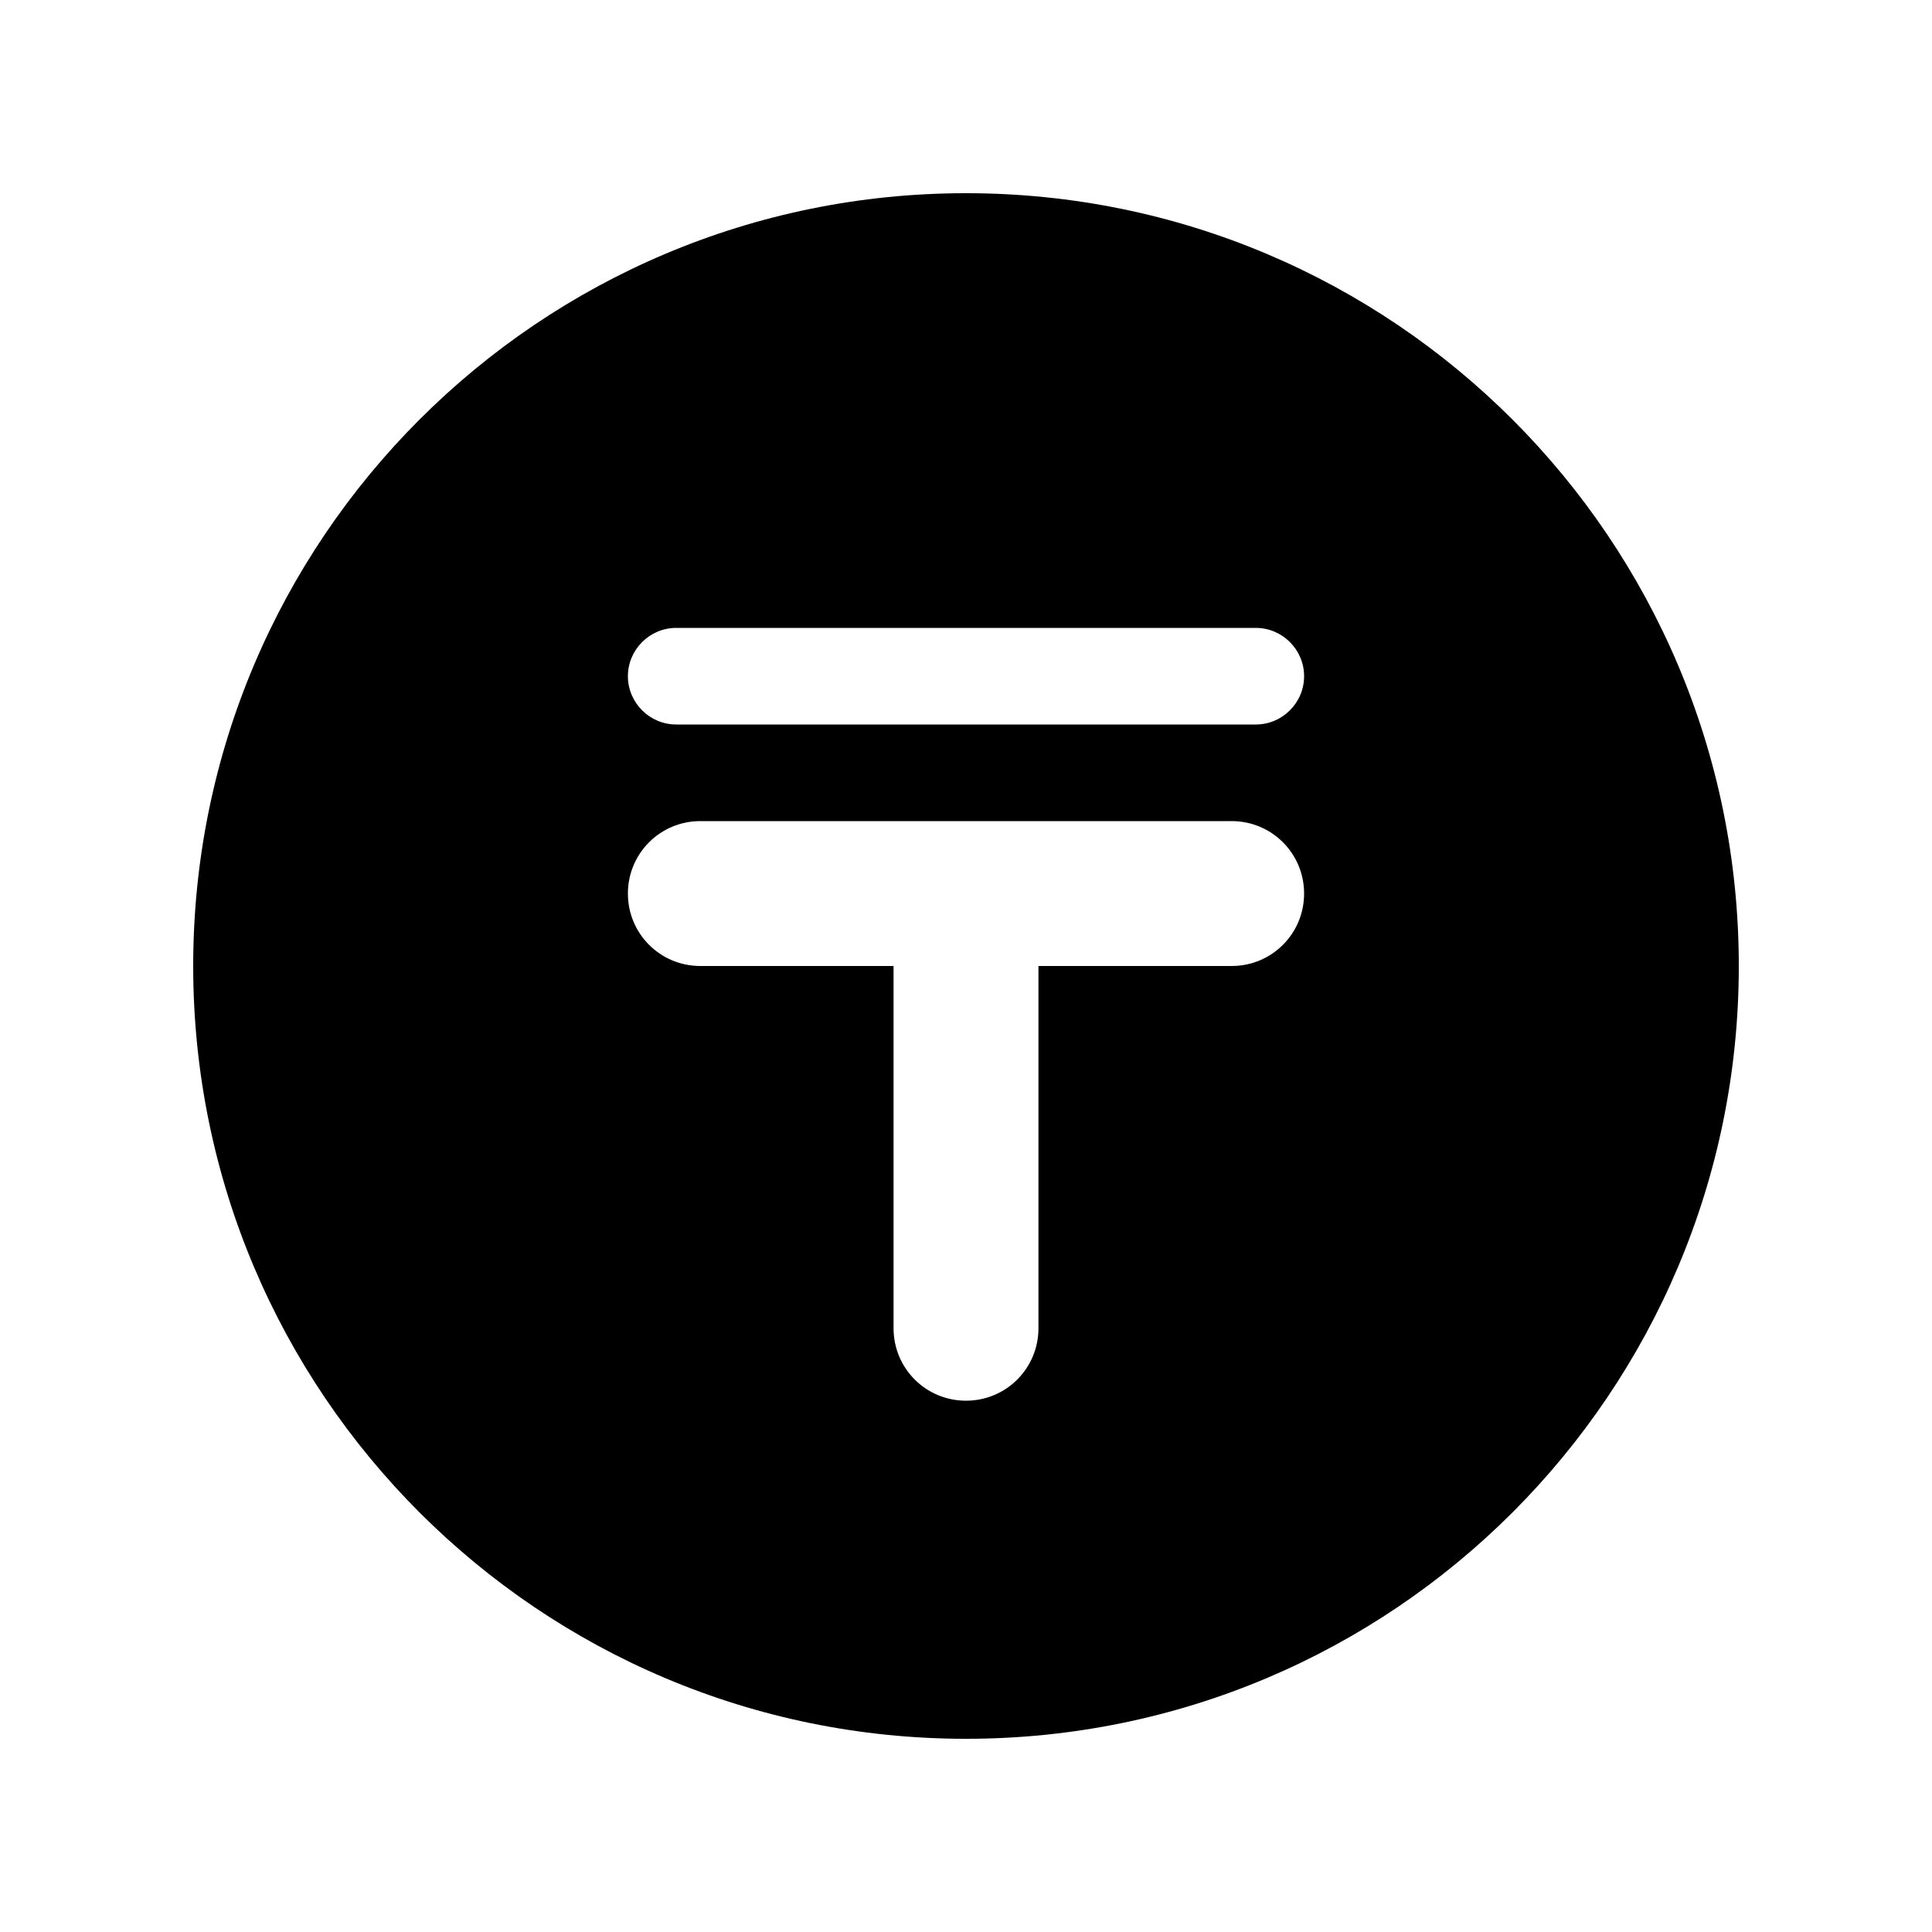 <svg xmlns="http://www.w3.org/2000/svg" viewBox="0 0 640 640"><!--! Font Awesome Pro 7.0.0 by @fontawesome - https://fontawesome.com License - https://fontawesome.com/license (Commercial License) Copyright 2025 Fonticons, Inc. --><path fill="currentColor" d="M320 576C461.4 576 576 461.4 576 320C576 178.6 461.4 64 320 64C178.6 64 64 178.6 64 320C64 461.4 178.6 576 320 576zM224 208L416 208C424.8 208 432 215.2 432 224C432 232.8 424.8 240 416 240L224 240C215.2 240 208 232.8 208 224C208 215.2 215.2 208 224 208zM232 272L408 272C421.3 272 432 282.7 432 296C432 309.3 421.3 320 408 320L344 320L344 440C344 453.3 333.3 464 320 464C306.7 464 296 453.3 296 440L296 320L232 320C218.7 320 208 309.3 208 296C208 282.7 218.7 272 232 272z"/></svg>